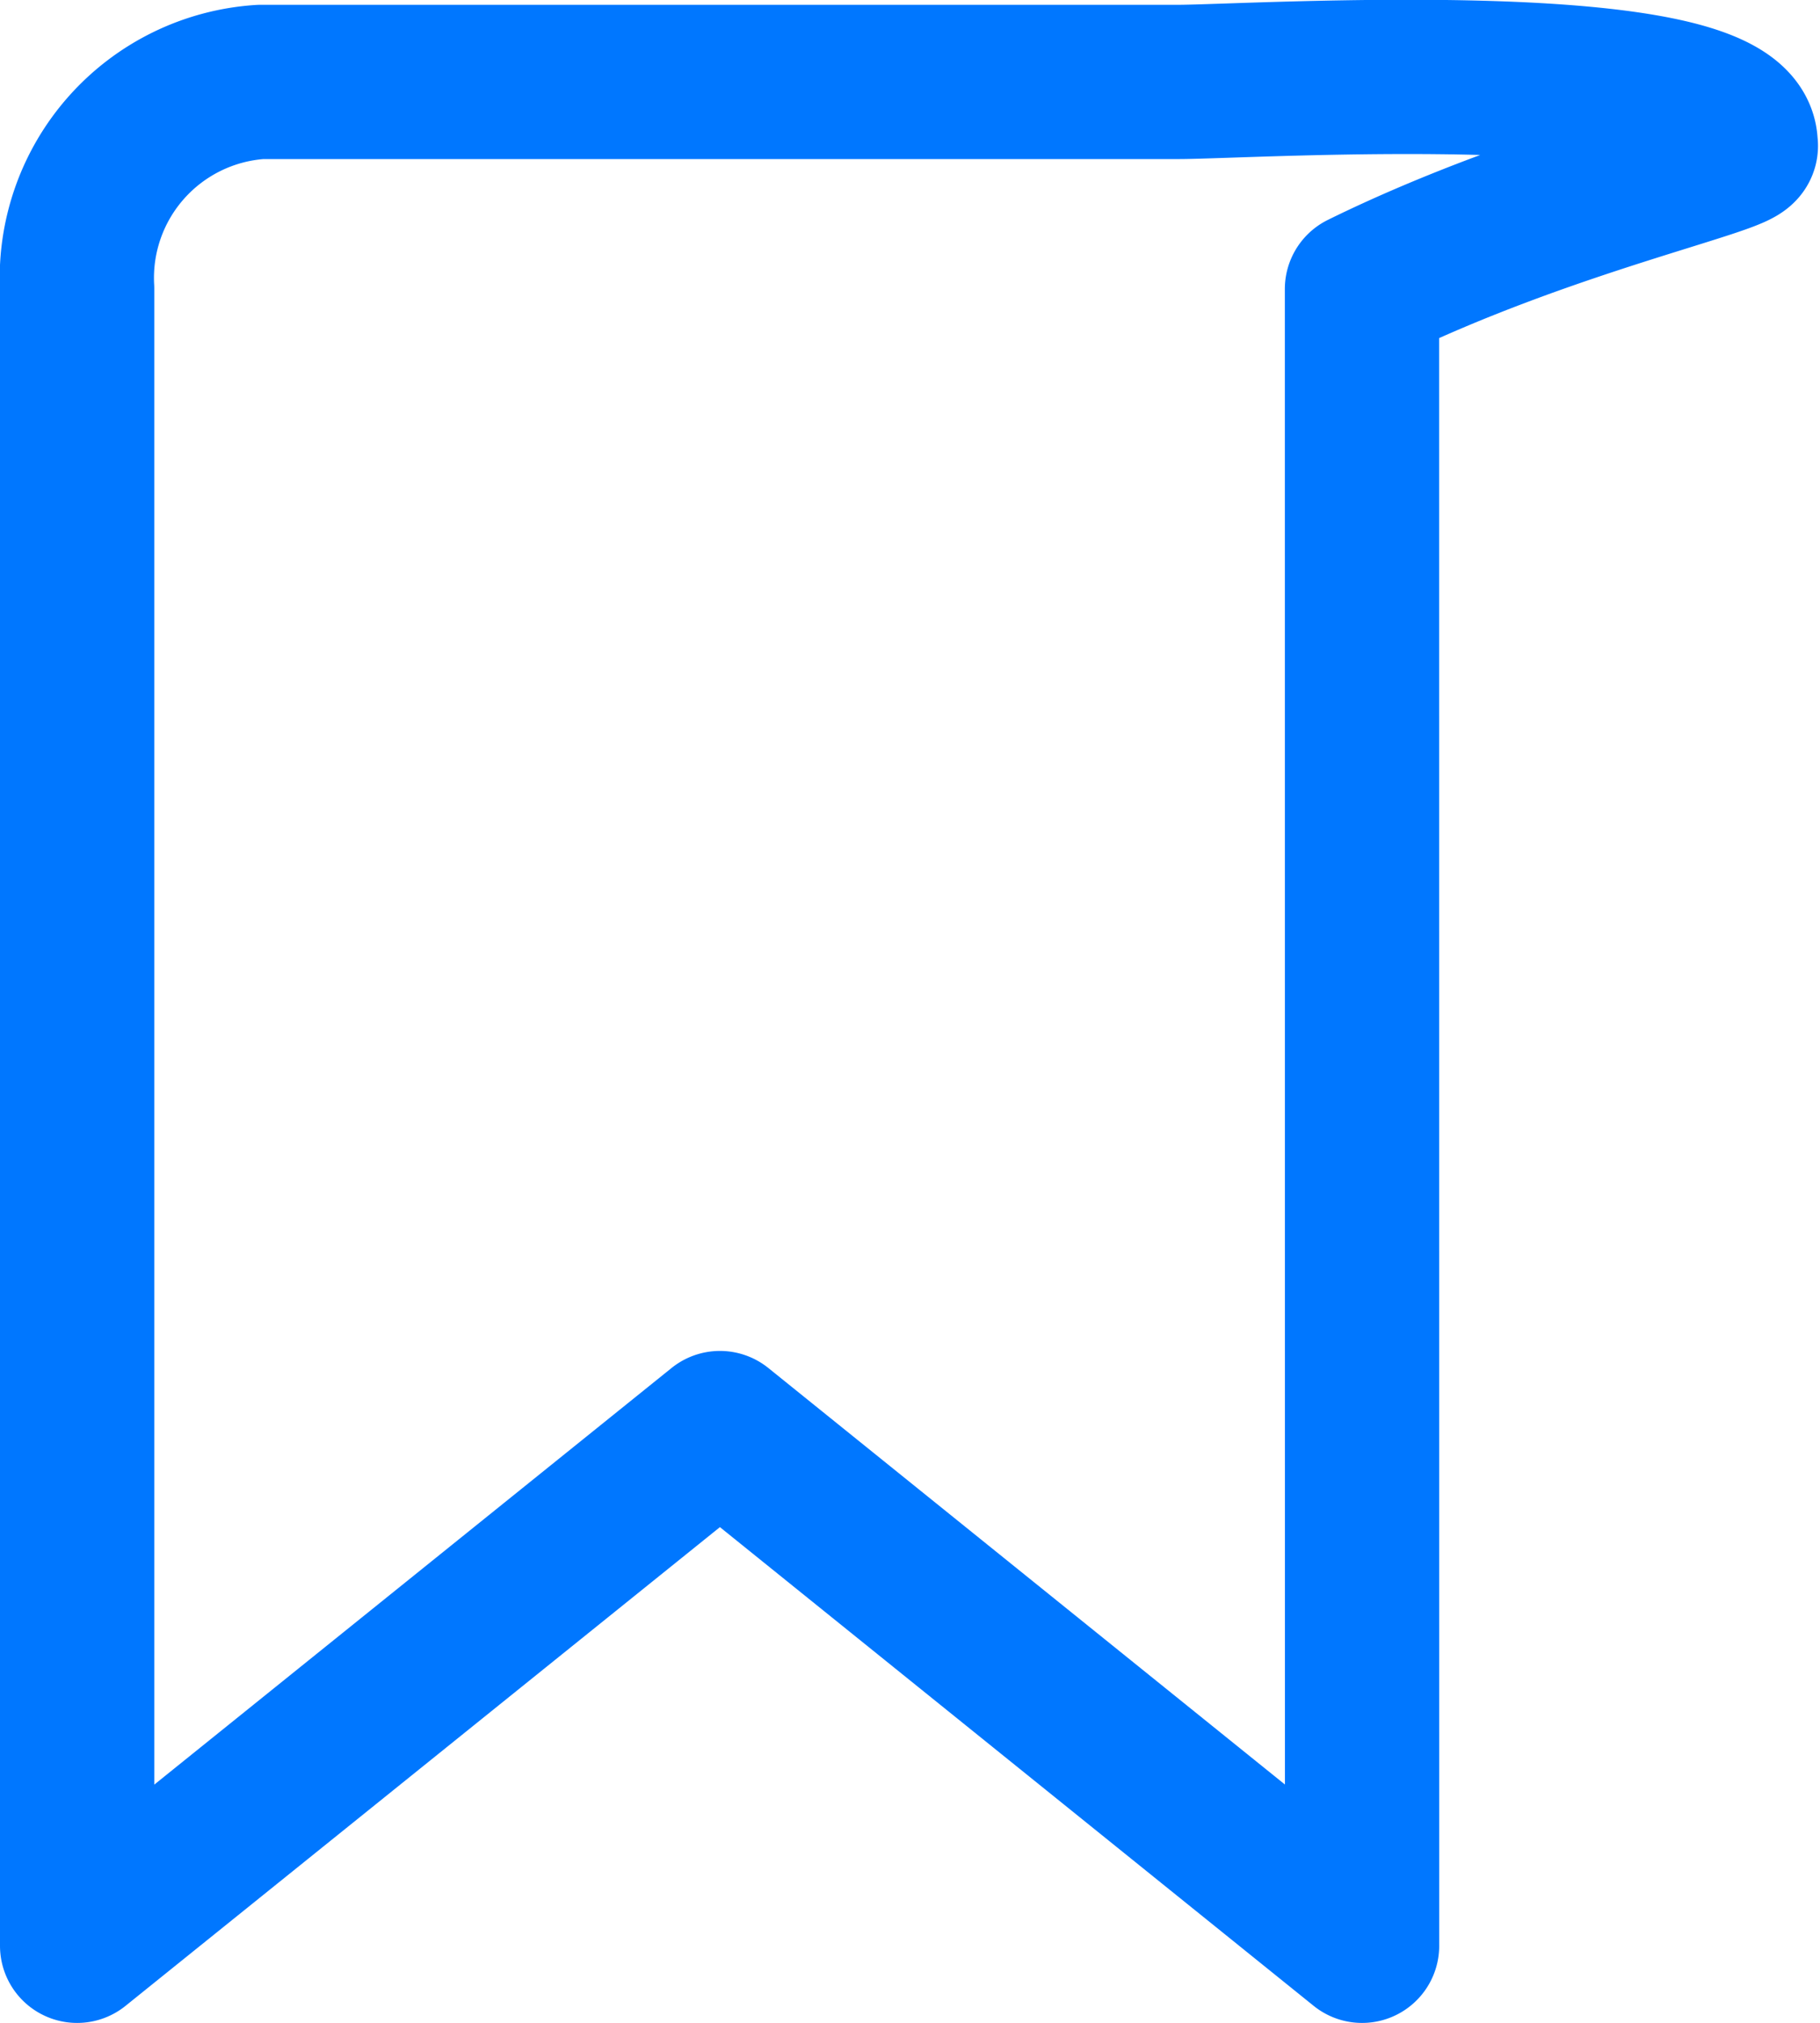 <svg xmlns="http://www.w3.org/2000/svg" width="21.235" height="23.604" viewBox="0 0 21.235 23.604">
  <path id="Icon_feather-bookmark" data-name="Icon feather-bookmark" d="M22.492,26.234,15,20.193,7.5,26.234V6.9A2.292,2.292,0,0,1,9.642,4.486H20.35c.824,0,6.591-.368,6.559.738.094.137-2.262.617-4.418,1.679Z" transform="translate(-6.6 -3.53)" fill="none" stroke="#07f" stroke-linecap="round" stroke-linejoin="round" stroke-width="1.8"/>
</svg>
